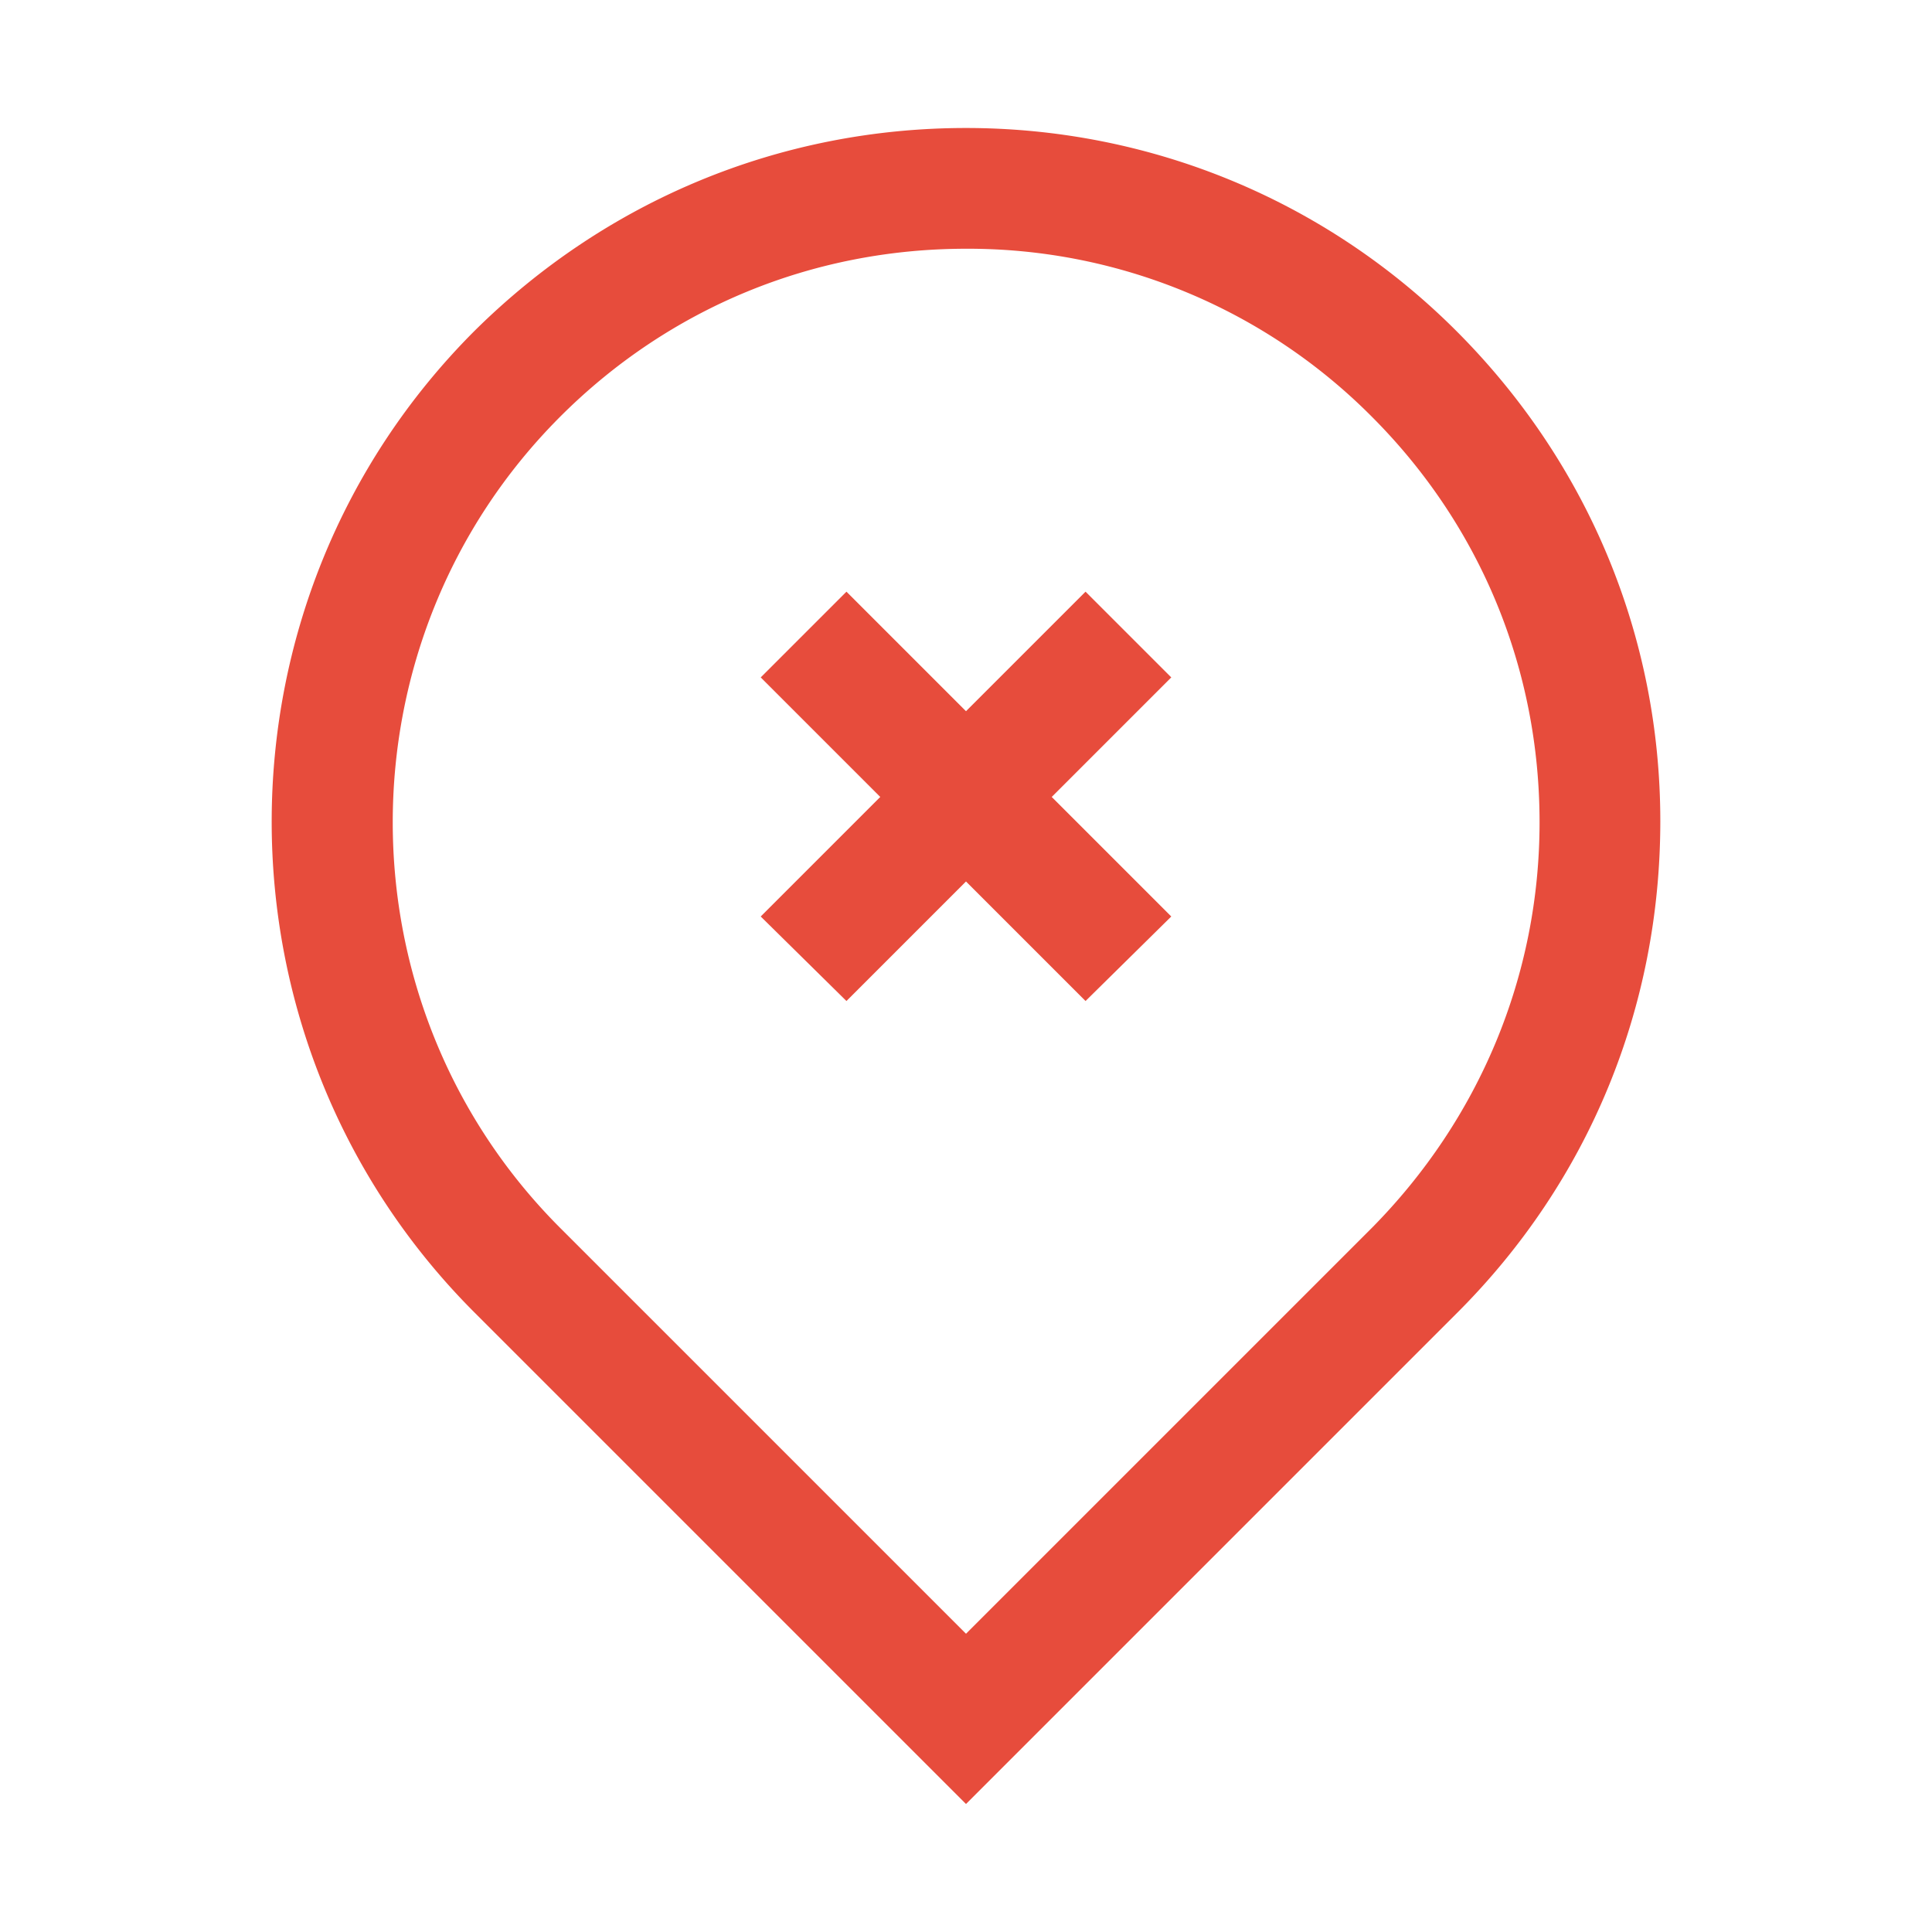 <svg t="1634612564831" class="icon" viewBox="0 0 1024 1024" version="1.1" xmlns="http://www.w3.org/2000/svg" p-id="19096" width="60" height="60"><path d="M512 67.84c97.92 0 190.72 38.4 259.84 107.52 69.76 69.76 108.16 161.92 108.16 259.84 0 98.56-37.76 190.72-107.52 260.48L512 956.16l-260.48-260.48c-143.36-143.36-143.36-376.96 0-520.32 69.76-69.12 161.92-107.52 260.48-107.52z m0 64c-81.28 0-157.44 31.36-215.04 88.96-118.4 118.4-118.4 311.68 0 430.08L512 865.92l215.04-215.04c56.96-57.6 88.96-133.76 88.96-215.04s-31.36-157.44-88.96-215.04A301.536 301.536 0 0 0 512 131.84z m63.36 181.76l45.44 45.44-63.36 63.36 63.36 63.36-45.44 44.8L512 467.2l-63.36 63.36-45.44-44.8 63.36-63.36-63.36-63.36 45.44-45.44L512 376.96l63.36-63.36z" p-id="19097" fill="#e74c3c"></path></svg>